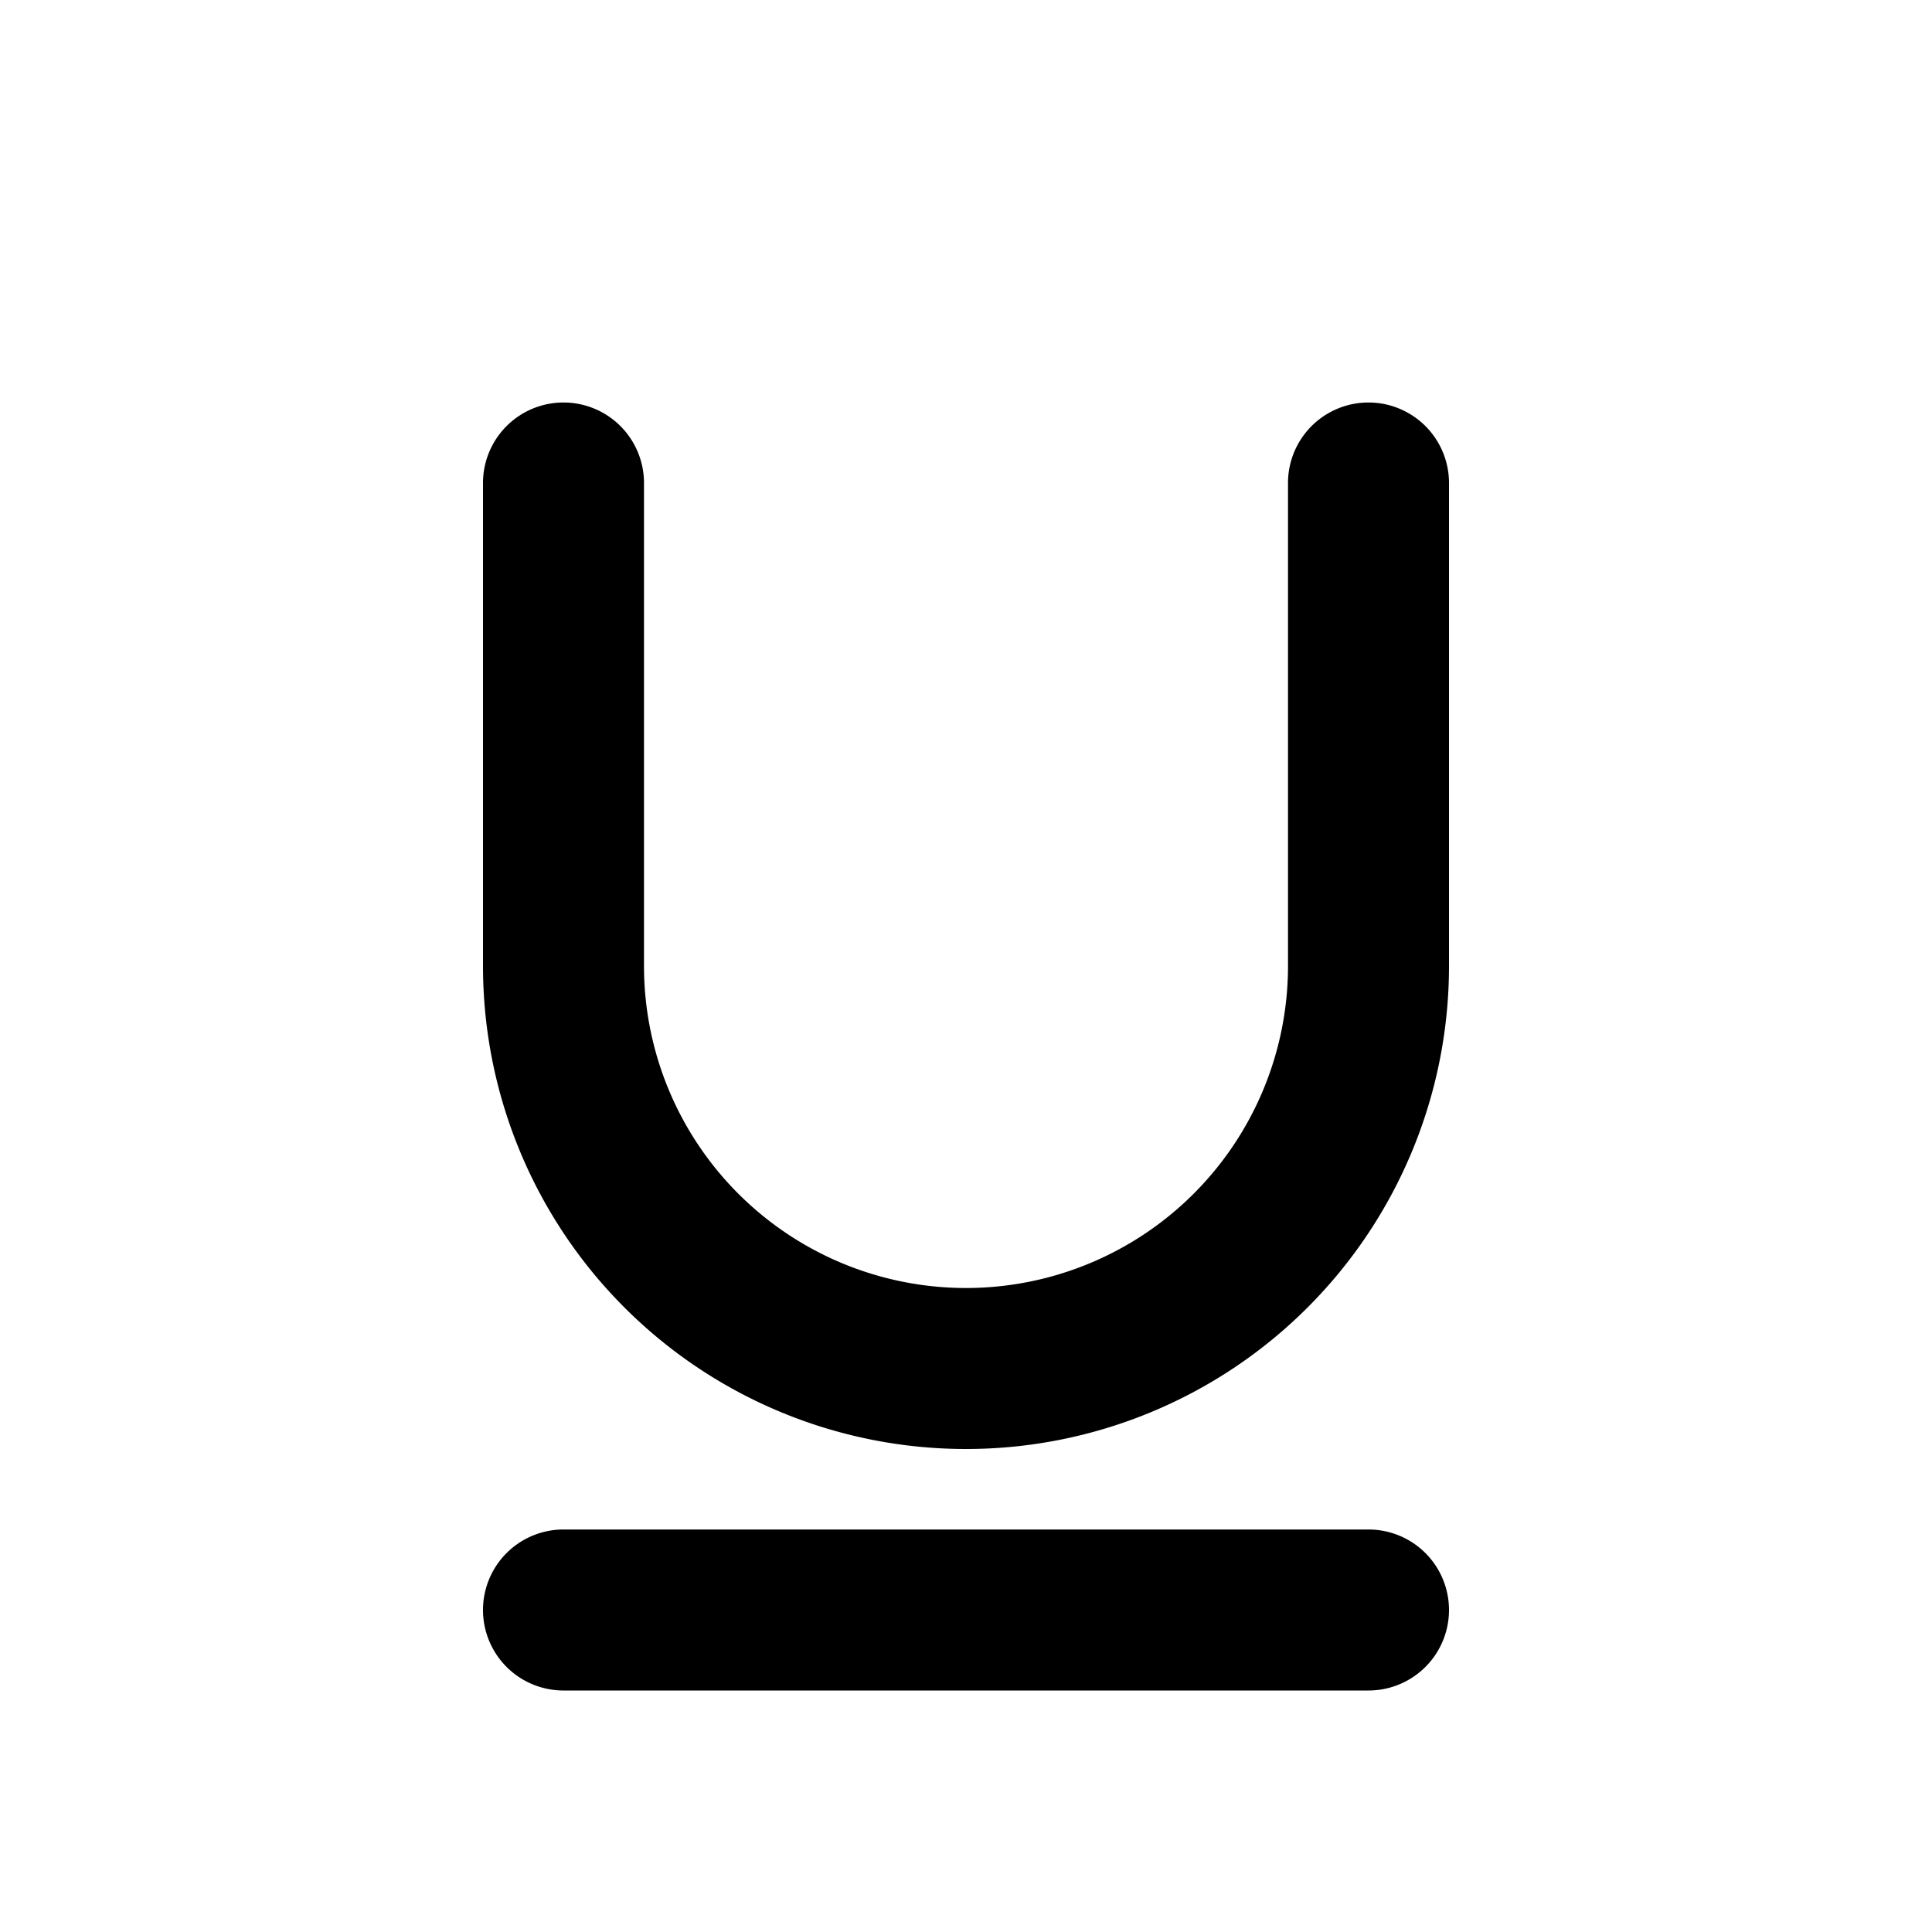 <svg width="18" height="18" viewBox="0 0 24 24" fill="none" xmlns="http://www.w3.org/2000/svg"><path fill-rule="evenodd" clip-rule="evenodd" d="M7 5a1 1 0 011 1v6a4 4 0 008 0V6a1 1 0 112 0v6a6 6 0 01-12 0V6a1 1 0 011-1zM6 20a1 1 0 011-1h10a1 1 0 110 2H7a1 1 0 01-1-1z" fill="#000"/></svg>